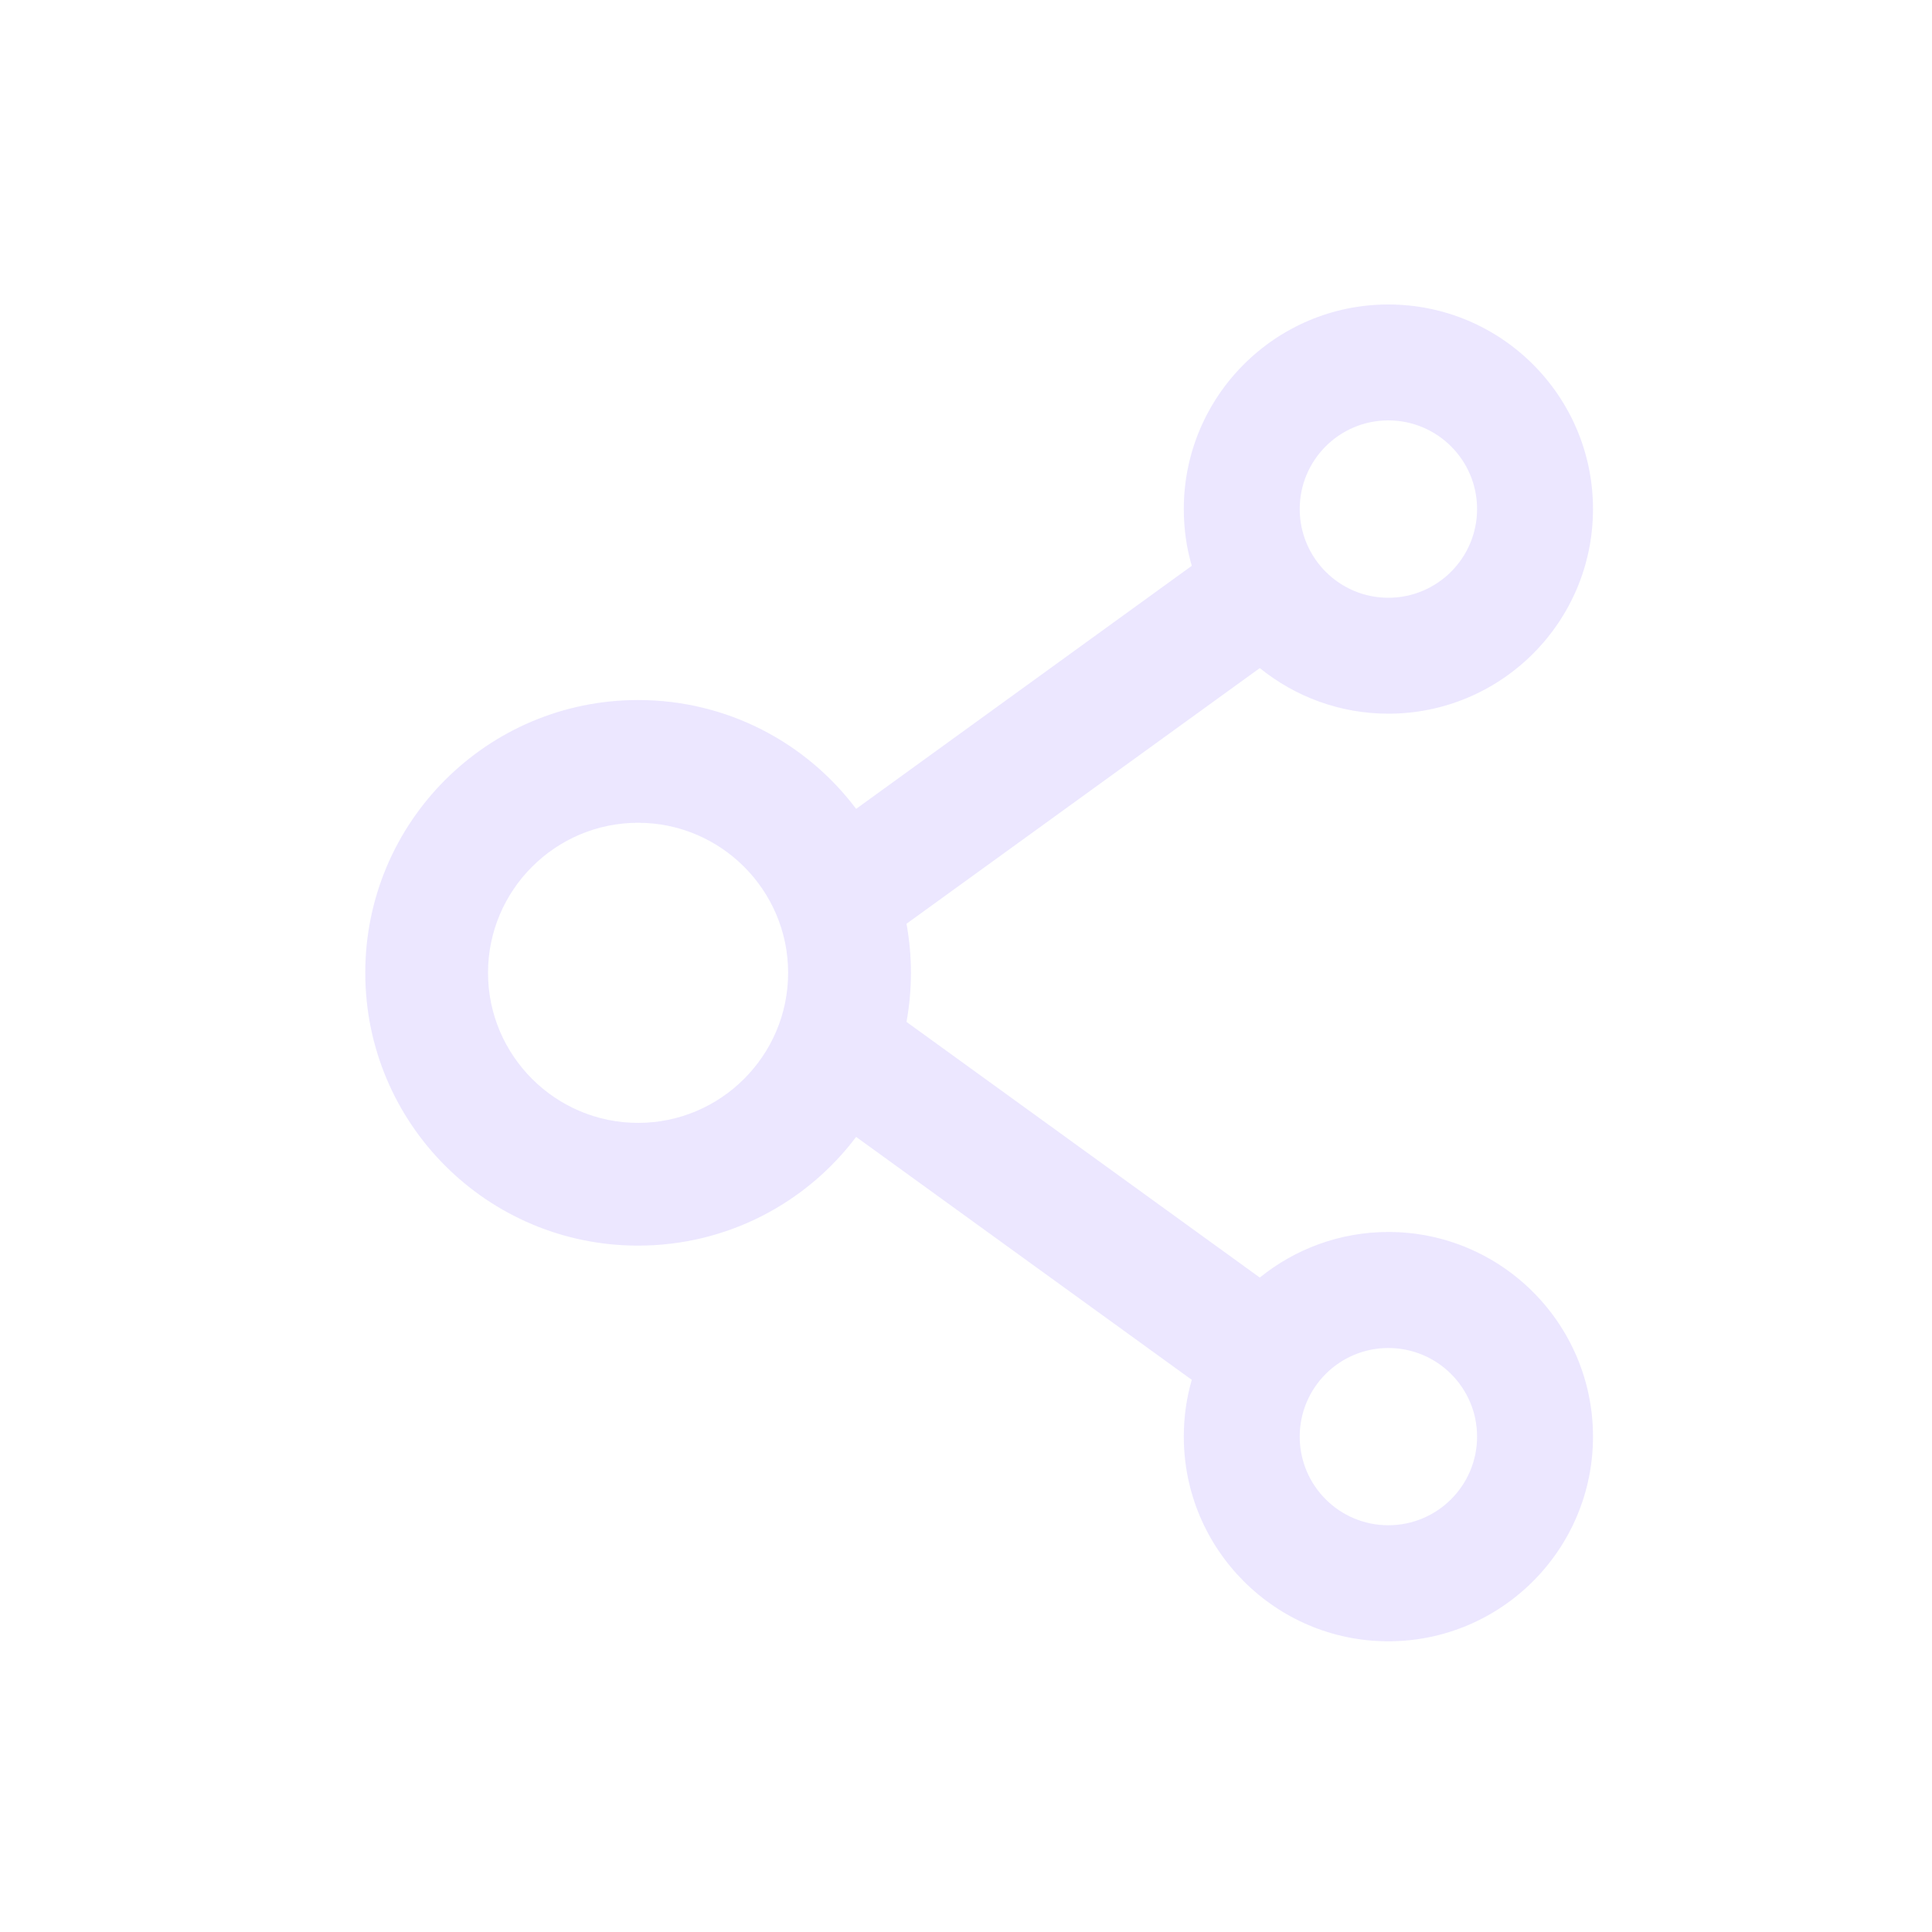 <svg width="15" height="15" viewBox="0 0 15 15" fill="none" xmlns="http://www.w3.org/2000/svg">
<g opacity="0.77">
<path d="M10.779 9.565C10.402 9.565 10.054 9.698 9.781 9.919L7.038 7.934C7.084 7.682 7.084 7.424 7.038 7.172L9.781 5.187C10.054 5.408 10.402 5.541 10.779 5.541C11.656 5.541 12.368 4.829 12.368 3.952C12.368 3.076 11.656 2.364 10.779 2.364C9.903 2.364 9.191 3.076 9.191 3.952C9.191 4.106 9.212 4.253 9.253 4.393L6.647 6.28C6.261 5.767 5.647 5.435 4.954 5.435C3.784 5.435 2.836 6.383 2.836 7.553C2.836 8.723 3.784 9.671 4.954 9.671C5.647 9.671 6.261 9.339 6.647 8.827L9.253 10.713C9.212 10.853 9.191 11.002 9.191 11.154C9.191 12.03 9.903 12.743 10.779 12.743C11.656 12.743 12.368 12.03 12.368 11.154C12.368 10.278 11.656 9.565 10.779 9.565ZM10.779 3.264C11.159 3.264 11.468 3.572 11.468 3.952C11.468 4.332 11.159 4.641 10.779 4.641C10.399 4.641 10.091 4.332 10.091 3.952C10.091 3.572 10.399 3.264 10.779 3.264ZM4.954 8.718C4.312 8.718 3.789 8.195 3.789 7.553C3.789 6.911 4.312 6.388 4.954 6.388C5.596 6.388 6.119 6.911 6.119 7.553C6.119 8.195 5.596 8.718 4.954 8.718ZM10.779 11.842C10.399 11.842 10.091 11.534 10.091 11.154C10.091 10.774 10.399 10.466 10.779 10.466C11.159 10.466 11.468 10.774 11.468 11.154C11.468 11.534 11.159 11.842 10.779 11.842Z" fill="#E6E0FF"/>
</g>
</svg>
